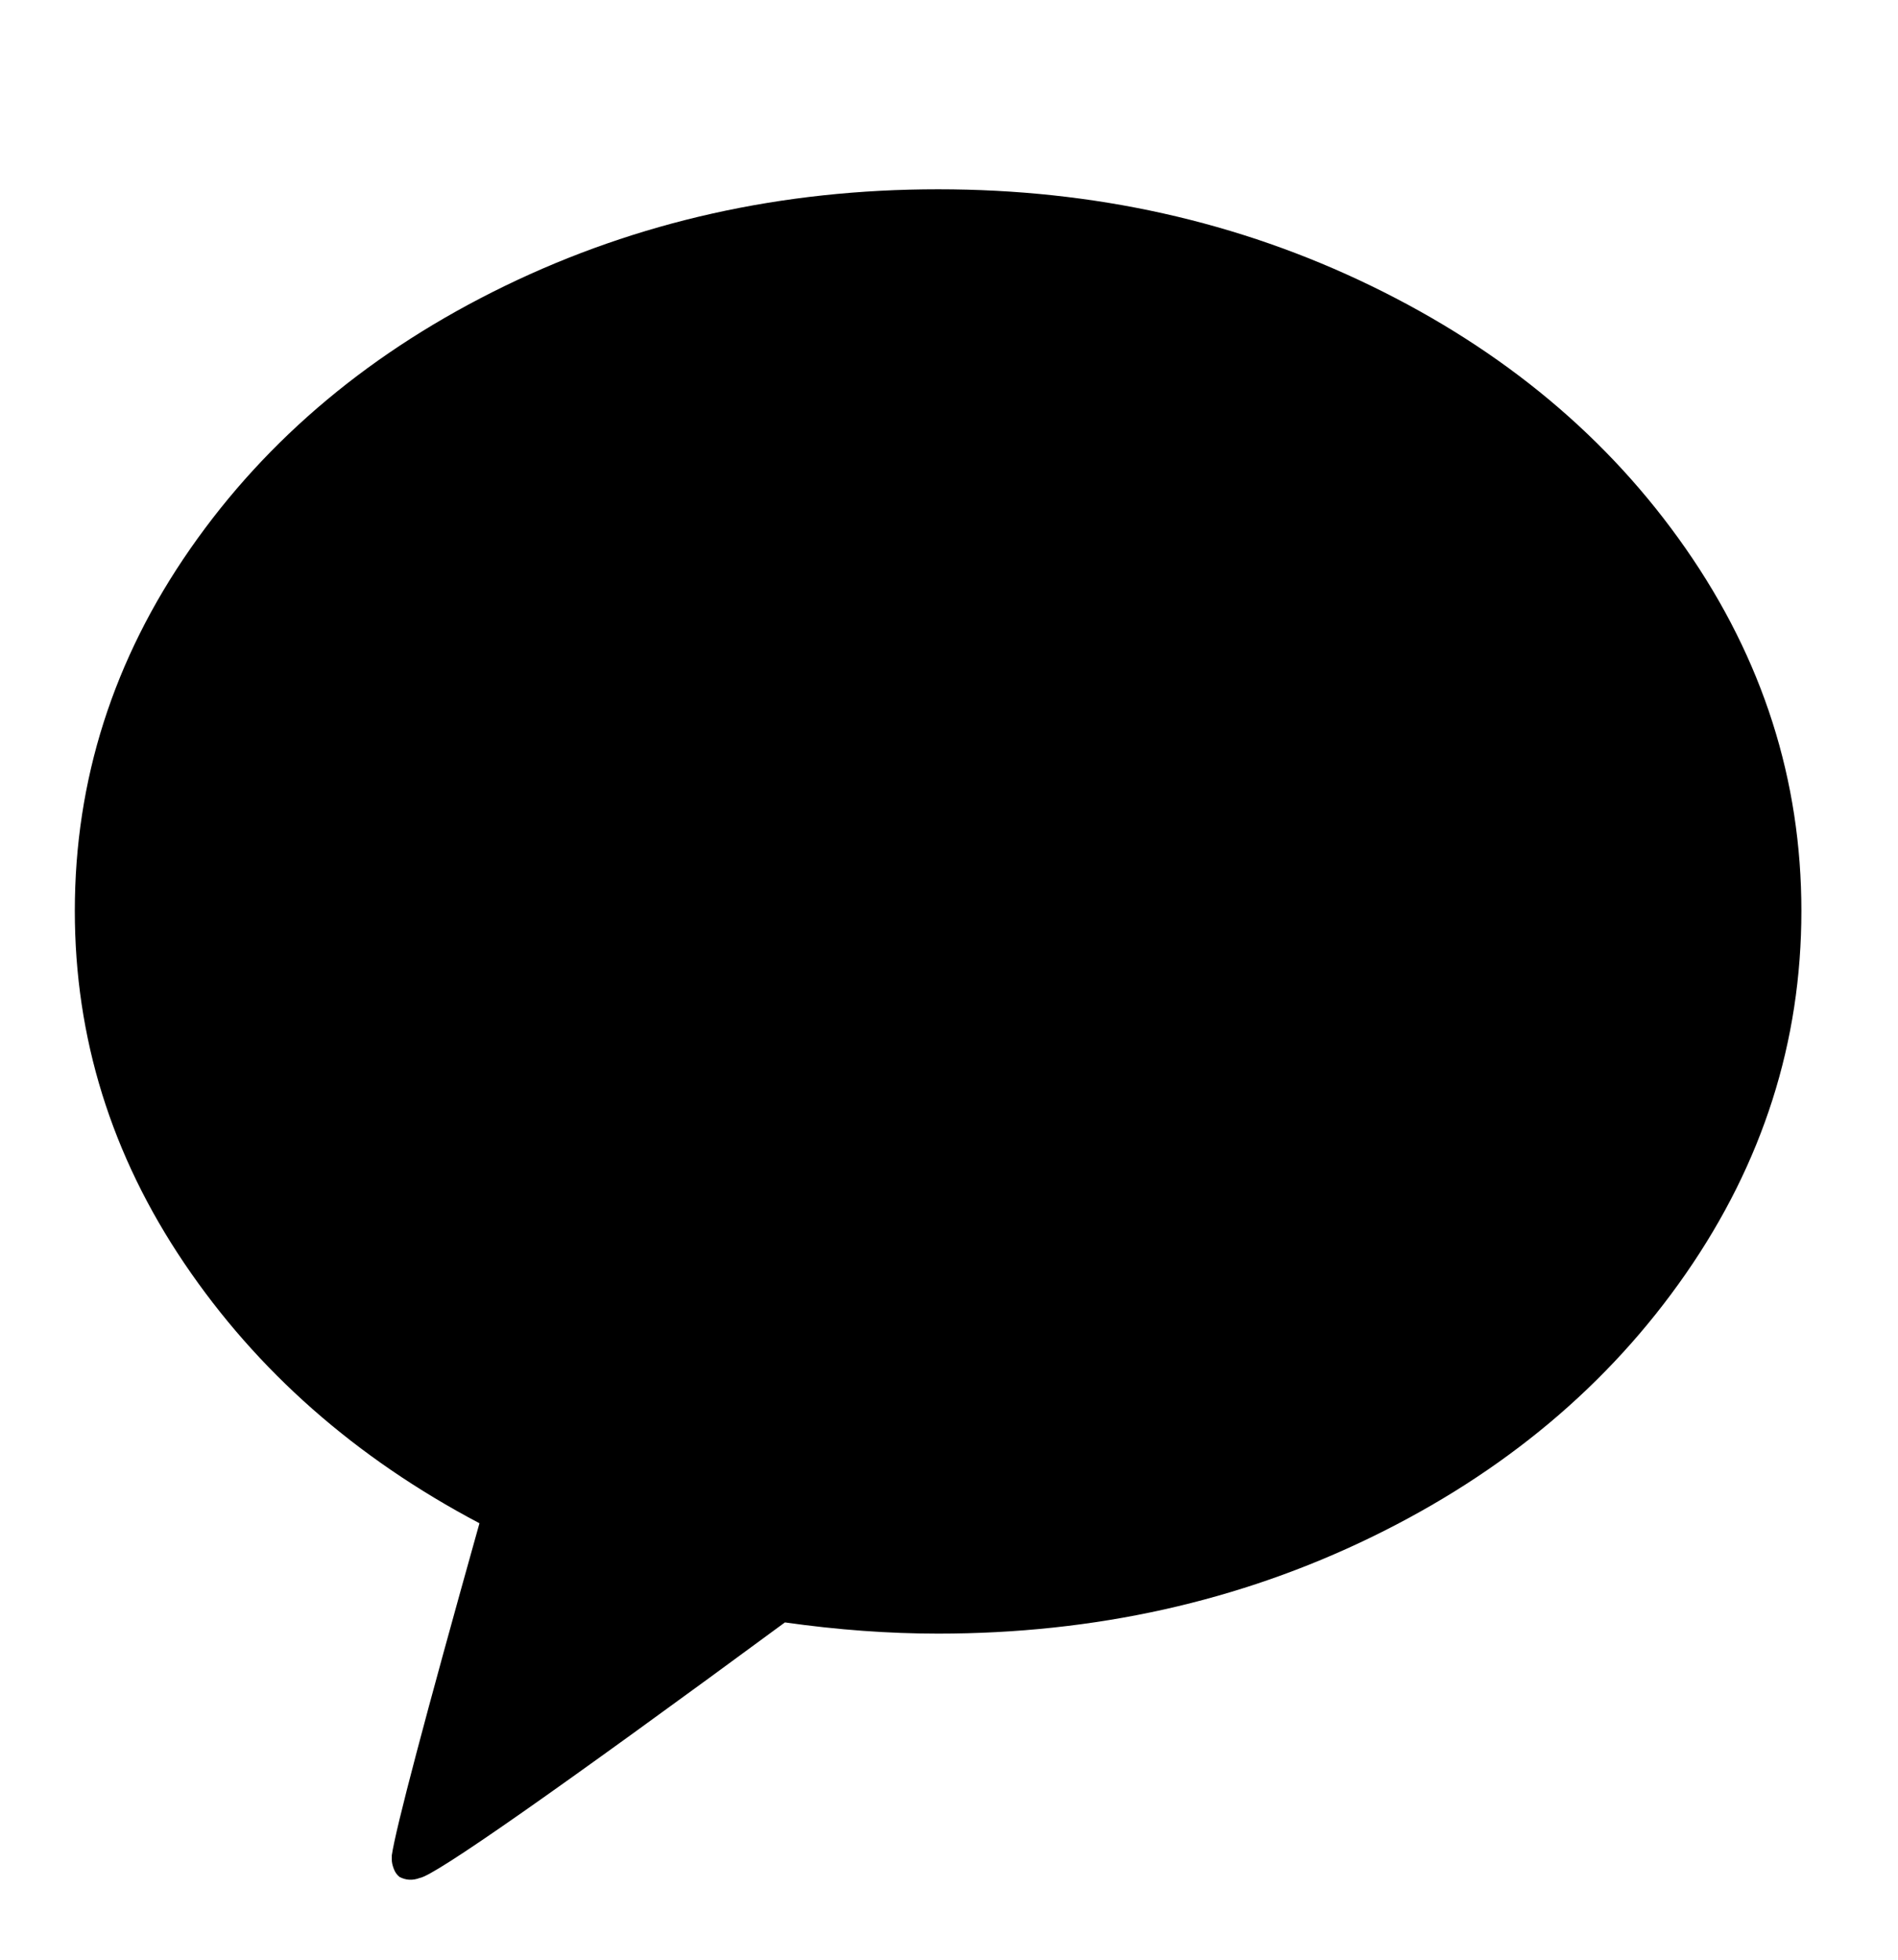 <svg width="31" height="32" viewBox="0 0 31 32" fill="none" xmlns="http://www.w3.org/2000/svg">
<g id="kakao-svgrepo-com 1">
<path id="Vector" d="M15.322 3.091C17.871 3.091 20.229 3.617 22.395 4.668C24.562 5.72 26.274 7.15 27.533 8.958C28.792 10.766 29.422 12.738 29.422 14.875C29.422 17.011 28.792 18.986 27.533 20.8C26.274 22.614 24.564 24.047 22.403 25.098C20.242 26.149 17.881 26.675 15.322 26.675C14.514 26.675 13.68 26.614 12.82 26.492C9.085 29.24 7.097 30.631 6.855 30.665C6.74 30.709 6.63 30.703 6.525 30.648C6.483 30.614 6.451 30.57 6.431 30.514C6.41 30.459 6.399 30.409 6.399 30.364V30.297C6.462 29.863 6.939 28.055 7.831 24.873C5.806 23.805 4.199 22.389 3.008 20.625C1.817 18.861 1.222 16.944 1.222 14.875C1.222 12.738 1.851 10.766 3.11 8.958C4.369 7.15 6.082 5.72 8.248 4.668C10.415 3.617 12.772 3.091 15.322 3.091Z" fill="black"/>
</g>
</svg>
